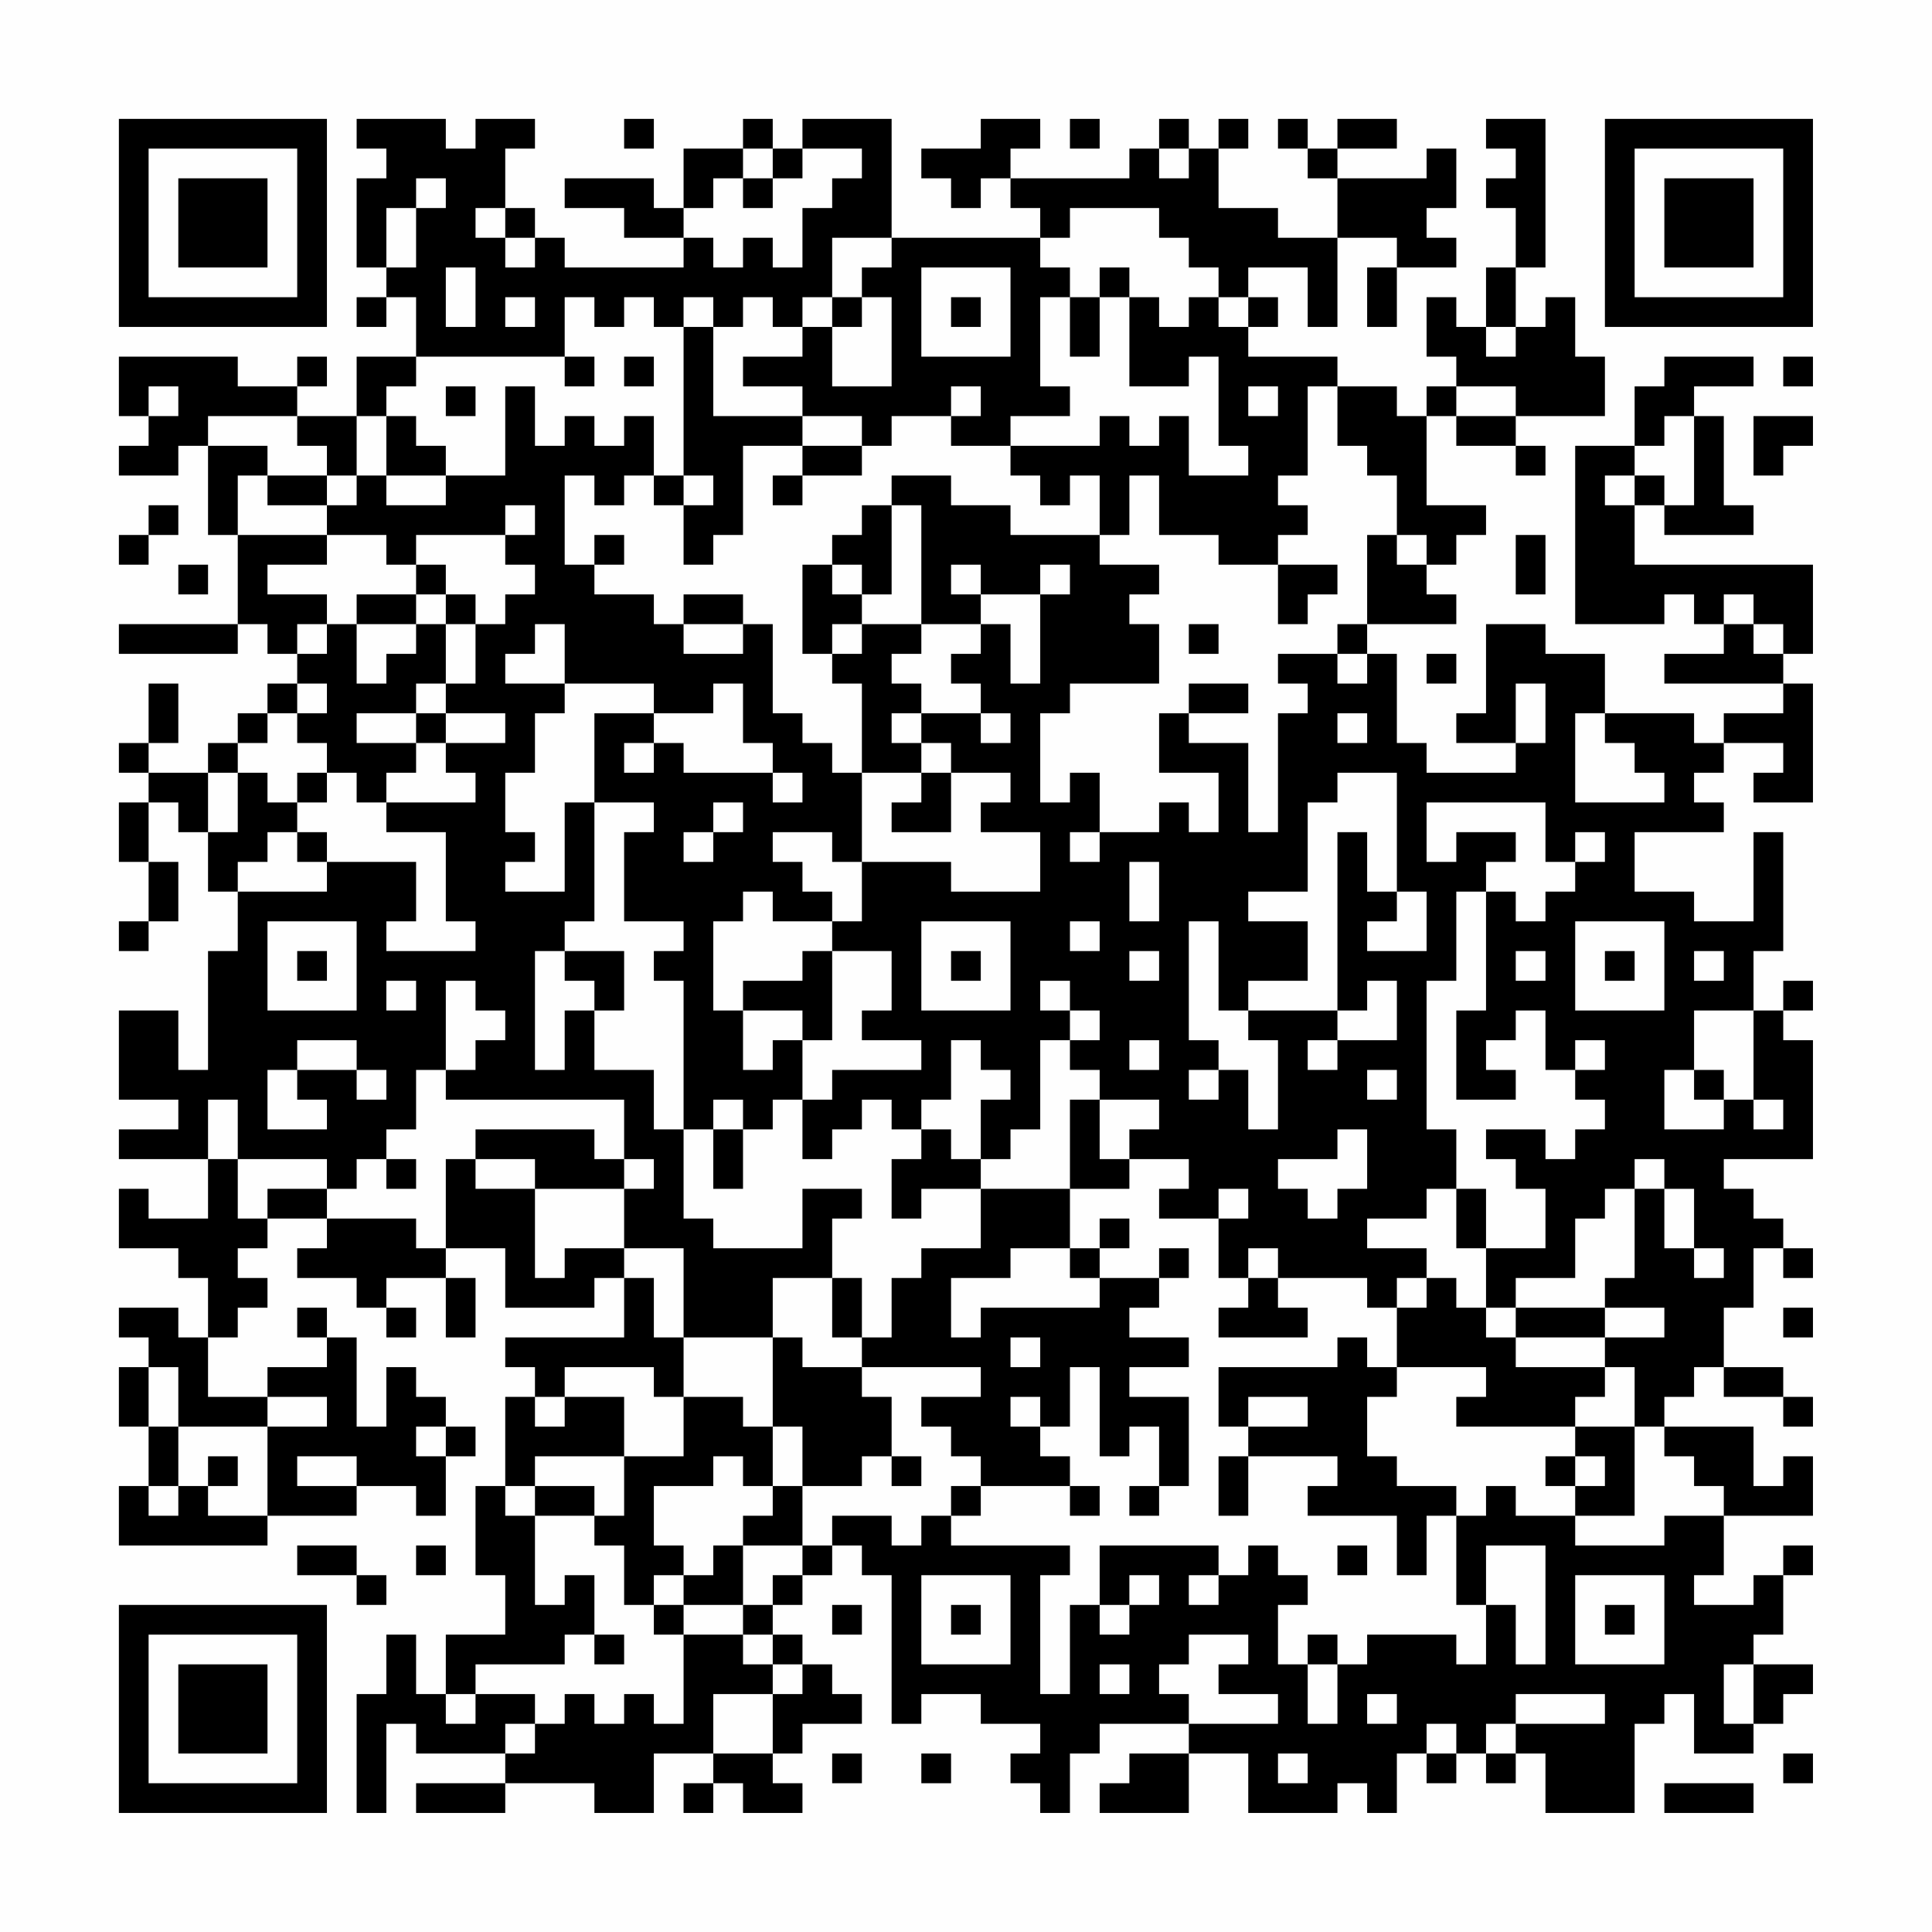<?xml version="1.0" encoding="UTF-8"?>
<svg xmlns="http://www.w3.org/2000/svg" version="1.1" width="300" height="300" viewBox="0 0 300 300"><rect x="0" y="0" width="300" height="300" fill="#fefefe"/><g transform="scale(4.615)"><g transform="translate(4,4)"><path fill-rule="evenodd" d="M8 0L8 1L9 1L9 2L8 2L8 5L9 5L9 6L8 6L8 7L9 7L9 6L10 6L10 8L8 8L8 10L6 10L6 9L7 9L7 8L6 8L6 9L4 9L4 8L0 8L0 10L1 10L1 11L0 11L0 12L2 12L2 11L3 11L3 14L4 14L4 17L0 17L0 18L4 18L4 17L5 17L5 18L6 18L6 19L5 19L5 20L4 20L4 21L3 21L3 22L1 22L1 21L2 21L2 19L1 19L1 21L0 21L0 22L1 22L1 23L0 23L0 25L1 25L1 27L0 27L0 28L1 28L1 27L2 27L2 25L1 25L1 23L2 23L2 24L3 24L3 26L4 26L4 28L3 28L3 32L2 32L2 30L0 30L0 33L2 33L2 34L0 34L0 35L3 35L3 37L1 37L1 36L0 36L0 38L2 38L2 39L3 39L3 41L2 41L2 40L0 40L0 41L1 41L1 42L0 42L0 44L1 44L1 46L0 46L0 48L5 48L5 47L8 47L8 46L10 46L10 47L11 47L11 45L12 45L12 44L11 44L11 43L10 43L10 42L9 42L9 44L8 44L8 41L7 41L7 40L6 40L6 41L7 41L7 42L5 42L5 43L3 43L3 41L4 41L4 40L5 40L5 39L4 39L4 38L5 38L5 37L7 37L7 38L6 38L6 39L8 39L8 40L9 40L9 41L10 41L10 40L9 40L9 39L11 39L11 41L12 41L12 39L11 39L11 38L13 38L13 40L16 40L16 39L17 39L17 41L13 41L13 42L14 42L14 43L13 43L13 46L12 46L12 49L13 49L13 51L11 51L11 53L10 53L10 51L9 51L9 53L8 53L8 57L9 57L9 54L10 54L10 55L13 55L13 56L10 56L10 57L13 57L13 56L16 56L16 57L18 57L18 55L20 55L20 56L19 56L19 57L20 57L20 56L21 56L21 57L23 57L23 56L22 56L22 55L23 55L23 54L25 54L25 53L24 53L24 52L23 52L23 51L22 51L22 50L23 50L23 49L24 49L24 48L25 48L25 49L26 49L26 54L27 54L27 53L29 53L29 54L31 54L31 55L30 55L30 56L31 56L31 57L32 57L32 55L33 55L33 54L36 54L36 55L34 55L34 56L33 56L33 57L36 57L36 55L38 55L38 57L41 57L41 56L42 56L42 57L43 57L43 55L44 55L44 56L45 56L45 55L46 55L46 56L47 56L47 55L48 55L48 57L51 57L51 54L52 54L52 53L53 53L53 55L55 55L55 54L56 54L56 53L57 53L57 52L55 52L55 51L56 51L56 49L57 49L57 48L56 48L56 49L55 49L55 50L53 50L53 49L54 49L54 47L57 47L57 45L56 45L56 46L55 46L55 44L52 44L52 43L53 43L53 42L54 42L54 43L56 43L56 44L57 44L57 43L56 43L56 42L54 42L54 40L55 40L55 38L56 38L56 39L57 39L57 38L56 38L56 37L55 37L55 36L54 36L54 35L57 35L57 31L56 31L56 30L57 30L57 29L56 29L56 30L55 30L55 28L56 28L56 24L55 24L55 27L53 27L53 26L51 26L51 24L54 24L54 23L53 23L53 22L54 22L54 21L56 21L56 22L55 22L55 23L57 23L57 19L56 19L56 18L57 18L57 15L51 15L51 13L52 13L52 14L55 14L55 13L54 13L54 10L53 10L53 9L55 9L55 8L52 8L52 9L51 9L51 11L49 11L49 17L52 17L52 16L53 16L53 17L54 17L54 18L52 18L52 19L56 19L56 20L54 20L54 21L53 21L53 20L50 20L50 18L48 18L48 17L46 17L46 20L45 20L45 21L47 21L47 22L44 22L44 21L43 21L43 18L42 18L42 17L45 17L45 16L44 16L44 15L45 15L45 14L46 14L46 13L44 13L44 10L45 10L45 11L47 11L47 12L48 12L48 11L47 11L47 10L50 10L50 8L49 8L49 6L48 6L48 7L47 7L47 5L48 5L48 0L46 0L46 1L47 1L47 2L46 2L46 3L47 3L47 5L46 5L46 7L45 7L45 6L44 6L44 8L45 8L45 9L44 9L44 10L43 10L43 9L41 9L41 8L38 8L38 7L39 7L39 6L38 6L38 5L40 5L40 7L41 7L41 4L43 4L43 5L42 5L42 7L43 7L43 5L45 5L45 4L44 4L44 3L45 3L45 1L44 1L44 2L41 2L41 1L43 1L43 0L41 0L41 1L40 1L40 0L39 0L39 1L40 1L40 2L41 2L41 4L39 4L39 3L37 3L37 1L38 1L38 0L37 0L37 1L36 1L36 0L35 0L35 1L34 1L34 2L30 2L30 1L31 1L31 0L29 0L29 1L27 1L27 2L28 2L28 3L29 3L29 2L30 2L30 3L31 3L31 4L26 4L26 0L23 0L23 1L22 1L22 0L21 0L21 1L19 1L19 3L18 3L18 2L15 2L15 3L17 3L17 4L19 4L19 5L15 5L15 4L14 4L14 3L13 3L13 1L14 1L14 0L12 0L12 1L11 1L11 0ZM17 0L17 1L18 1L18 0ZM32 0L32 1L33 1L33 0ZM21 1L21 2L20 2L20 3L19 3L19 4L20 4L20 5L21 5L21 4L22 4L22 5L23 5L23 3L24 3L24 2L25 2L25 1L23 1L23 2L22 2L22 1ZM35 1L35 2L36 2L36 1ZM10 2L10 3L9 3L9 5L10 5L10 3L11 3L11 2ZM21 2L21 3L22 3L22 2ZM12 3L12 4L13 4L13 5L14 5L14 4L13 4L13 3ZM32 3L32 4L31 4L31 5L32 5L32 6L31 6L31 9L32 9L32 10L30 10L30 11L28 11L28 10L29 10L29 9L28 9L28 10L26 10L26 11L25 11L25 10L23 10L23 9L21 9L21 8L23 8L23 7L24 7L24 9L26 9L26 6L25 6L25 5L26 5L26 4L24 4L24 6L23 6L23 7L22 7L22 6L21 6L21 7L20 7L20 6L19 6L19 7L18 7L18 6L17 6L17 7L16 7L16 6L15 6L15 8L10 8L10 9L9 9L9 10L8 10L8 12L7 12L7 11L6 11L6 10L3 10L3 11L5 11L5 12L4 12L4 14L7 14L7 15L5 15L5 16L7 16L7 17L6 17L6 18L7 18L7 17L8 17L8 19L9 19L9 18L10 18L10 17L11 17L11 19L10 19L10 20L8 20L8 21L10 21L10 22L9 22L9 23L8 23L8 22L7 22L7 21L6 21L6 20L7 20L7 19L6 19L6 20L5 20L5 21L4 21L4 22L3 22L3 24L4 24L4 22L5 22L5 23L6 23L6 24L5 24L5 25L4 25L4 26L7 26L7 25L10 25L10 27L9 27L9 28L12 28L12 27L11 27L11 24L9 24L9 23L12 23L12 22L11 22L11 21L13 21L13 20L11 20L11 19L12 19L12 17L13 17L13 16L14 16L14 15L13 15L13 14L14 14L14 13L13 13L13 14L10 14L10 15L9 15L9 14L7 14L7 13L8 13L8 12L9 12L9 13L11 13L11 12L13 12L13 9L14 9L14 11L15 11L15 10L16 10L16 11L17 11L17 10L18 10L18 12L17 12L17 13L16 13L16 12L15 12L15 15L16 15L16 16L18 16L18 17L19 17L19 18L21 18L21 17L22 17L22 20L23 20L23 21L24 21L24 22L25 22L25 25L24 25L24 24L22 24L22 25L23 25L23 26L24 26L24 27L22 27L22 26L21 26L21 27L20 27L20 30L21 30L21 32L22 32L22 31L23 31L23 33L22 33L22 34L21 34L21 33L20 33L20 34L19 34L19 29L18 29L18 28L19 28L19 27L17 27L17 24L18 24L18 23L16 23L16 20L18 20L18 21L17 21L17 22L18 22L18 21L19 21L19 22L22 22L22 23L23 23L23 22L22 22L22 21L21 21L21 19L20 19L20 20L18 20L18 19L15 19L15 17L14 17L14 18L13 18L13 19L15 19L15 20L14 20L14 22L13 22L13 24L14 24L14 25L13 25L13 26L15 26L15 23L16 23L16 27L15 27L15 28L14 28L14 32L15 32L15 30L16 30L16 32L18 32L18 34L19 34L19 37L20 37L20 38L23 38L23 36L25 36L25 37L24 37L24 39L22 39L22 41L19 41L19 38L17 38L17 36L18 36L18 35L17 35L17 33L11 33L11 32L12 32L12 31L13 31L13 30L12 30L12 29L11 29L11 32L10 32L10 34L9 34L9 35L8 35L8 36L7 36L7 35L4 35L4 33L3 33L3 35L4 35L4 37L5 37L5 36L7 36L7 37L10 37L10 38L11 38L11 35L12 35L12 36L14 36L14 39L15 39L15 38L17 38L17 39L18 39L18 41L19 41L19 43L18 43L18 42L15 42L15 43L14 43L14 44L15 44L15 43L17 43L17 45L14 45L14 46L13 46L13 47L14 47L14 50L15 50L15 49L16 49L16 51L15 51L15 52L12 52L12 53L11 53L11 54L12 54L12 53L14 53L14 54L13 54L13 55L14 55L14 54L15 54L15 53L16 53L16 54L17 54L17 53L18 53L18 54L19 54L19 51L21 51L21 52L22 52L22 53L20 53L20 55L22 55L22 53L23 53L23 52L22 52L22 51L21 51L21 50L22 50L22 49L23 49L23 48L24 48L24 47L26 47L26 48L27 48L27 47L28 47L28 48L32 48L32 49L31 49L31 53L32 53L32 50L33 50L33 51L34 51L34 50L35 50L35 49L34 49L34 50L33 50L33 48L37 48L37 49L36 49L36 50L37 50L37 49L38 49L38 48L39 48L39 49L40 49L40 50L39 50L39 52L40 52L40 54L41 54L41 52L42 52L42 51L45 51L45 52L46 52L46 50L47 50L47 52L48 52L48 48L46 48L46 50L45 50L45 47L46 47L46 46L47 46L47 47L49 47L49 48L52 48L52 47L54 47L54 46L53 46L53 45L52 45L52 44L51 44L51 42L50 42L50 41L52 41L52 40L50 40L50 39L51 39L51 36L52 36L52 38L53 38L53 39L54 39L54 38L53 38L53 36L52 36L52 35L51 35L51 36L50 36L50 37L49 37L49 39L47 39L47 40L46 40L46 38L48 38L48 36L47 36L47 35L46 35L46 34L48 34L48 35L49 35L49 34L50 34L50 33L49 33L49 32L50 32L50 31L49 31L49 32L48 32L48 30L47 30L47 31L46 31L46 32L47 32L47 33L45 33L45 30L46 30L46 26L47 26L47 27L48 27L48 26L49 26L49 25L50 25L50 24L49 24L49 25L48 25L48 23L44 23L44 25L45 25L45 24L47 24L47 25L46 25L46 26L45 26L45 29L44 29L44 34L45 34L45 36L44 36L44 37L42 37L42 38L44 38L44 39L43 39L43 40L42 40L42 39L39 39L39 38L38 38L38 39L37 39L37 37L38 37L38 36L37 36L37 37L35 37L35 36L36 36L36 35L34 35L34 34L35 34L35 33L33 33L33 32L32 32L32 31L33 31L33 30L32 30L32 29L31 29L31 30L32 30L32 31L31 31L31 34L30 34L30 35L29 35L29 33L30 33L30 32L29 32L29 31L28 31L28 33L27 33L27 34L26 34L26 33L25 33L25 34L24 34L24 35L23 35L23 33L24 33L24 32L27 32L27 31L25 31L25 30L26 30L26 28L24 28L24 27L25 27L25 25L28 25L28 26L31 26L31 24L29 24L29 23L30 23L30 22L28 22L28 21L27 21L27 20L29 20L29 21L30 21L30 20L29 20L29 19L28 19L28 18L29 18L29 17L30 17L30 19L31 19L31 16L32 16L32 15L31 15L31 16L29 16L29 15L28 15L28 16L29 16L29 17L27 17L27 13L26 13L26 12L28 12L28 13L30 13L30 14L33 14L33 15L35 15L35 16L34 16L34 17L35 17L35 19L32 19L32 20L31 20L31 23L32 23L32 22L33 22L33 24L32 24L32 25L33 25L33 24L35 24L35 23L36 23L36 24L37 24L37 22L35 22L35 20L36 20L36 21L38 21L38 24L39 24L39 20L40 20L40 19L39 19L39 18L41 18L41 19L42 19L42 18L41 18L41 17L42 17L42 14L43 14L43 15L44 15L44 14L43 14L43 12L42 12L42 11L41 11L41 9L40 9L40 12L39 12L39 13L40 13L40 14L39 14L39 15L37 15L37 14L35 14L35 12L34 12L34 14L33 14L33 12L32 12L32 13L31 13L31 12L30 12L30 11L33 11L33 10L34 10L34 11L35 11L35 10L36 10L36 12L38 12L38 11L37 11L37 8L36 8L36 9L34 9L34 6L35 6L35 7L36 7L36 6L37 6L37 7L38 7L38 6L37 6L37 5L36 5L36 4L35 4L35 3ZM11 5L11 7L12 7L12 5ZM27 5L27 8L30 8L30 5ZM33 5L33 6L32 6L32 8L33 8L33 6L34 6L34 5ZM13 6L13 7L14 7L14 6ZM24 6L24 7L25 7L25 6ZM28 6L28 7L29 7L29 6ZM19 7L19 12L18 12L18 13L19 13L19 15L20 15L20 14L21 14L21 11L23 11L23 12L22 12L22 13L23 13L23 12L25 12L25 11L23 11L23 10L20 10L20 7ZM46 7L46 8L47 8L47 7ZM15 8L15 9L16 9L16 8ZM17 8L17 9L18 9L18 8ZM56 8L56 9L57 9L57 8ZM1 9L1 10L2 10L2 9ZM11 9L11 10L12 10L12 9ZM38 9L38 10L39 10L39 9ZM45 9L45 10L47 10L47 9ZM9 10L9 12L11 12L11 11L10 11L10 10ZM52 10L52 11L51 11L51 12L50 12L50 13L51 13L51 12L52 12L52 13L53 13L53 10ZM55 10L55 12L56 12L56 11L57 11L57 10ZM5 12L5 13L7 13L7 12ZM19 12L19 13L20 13L20 12ZM1 13L1 14L0 14L0 15L1 15L1 14L2 14L2 13ZM25 13L25 14L24 14L24 15L23 15L23 18L24 18L24 19L25 19L25 22L27 22L27 23L26 23L26 24L28 24L28 22L27 22L27 21L26 21L26 20L27 20L27 19L26 19L26 18L27 18L27 17L25 17L25 16L26 16L26 13ZM16 14L16 15L17 15L17 14ZM47 14L47 16L48 16L48 14ZM2 15L2 16L3 16L3 15ZM10 15L10 16L8 16L8 17L10 17L10 16L11 16L11 17L12 17L12 16L11 16L11 15ZM24 15L24 16L25 16L25 15ZM39 15L39 17L40 17L40 16L41 16L41 15ZM19 16L19 17L21 17L21 16ZM54 16L54 17L55 17L55 18L56 18L56 17L55 17L55 16ZM24 17L24 18L25 18L25 17ZM36 17L36 18L37 18L37 17ZM44 18L44 19L45 19L45 18ZM36 19L36 20L38 20L38 19ZM47 19L47 21L48 21L48 19ZM10 20L10 21L11 21L11 20ZM41 20L41 21L42 21L42 20ZM49 20L49 23L52 23L52 22L51 22L51 21L50 21L50 20ZM6 22L6 23L7 23L7 22ZM41 22L41 23L40 23L40 26L38 26L38 27L40 27L40 29L38 29L38 30L37 30L37 27L36 27L36 31L37 31L37 32L36 32L36 33L37 33L37 32L38 32L38 34L39 34L39 31L38 31L38 30L41 30L41 31L40 31L40 32L41 32L41 31L43 31L43 29L42 29L42 30L41 30L41 24L42 24L42 26L43 26L43 27L42 27L42 28L44 28L44 26L43 26L43 22ZM20 23L20 24L19 24L19 25L20 25L20 24L21 24L21 23ZM6 24L6 25L7 25L7 24ZM34 25L34 27L35 27L35 25ZM5 27L5 30L8 30L8 27ZM27 27L27 30L30 30L30 27ZM32 27L32 28L33 28L33 27ZM49 27L49 30L52 30L52 27ZM6 28L6 29L7 29L7 28ZM15 28L15 29L16 29L16 30L17 30L17 28ZM23 28L23 29L21 29L21 30L23 30L23 31L24 31L24 28ZM28 28L28 29L29 29L29 28ZM34 28L34 29L35 29L35 28ZM47 28L47 29L48 29L48 28ZM50 28L50 29L51 29L51 28ZM53 28L53 29L54 29L54 28ZM9 29L9 30L10 30L10 29ZM53 30L53 32L52 32L52 34L54 34L54 33L55 33L55 34L56 34L56 33L55 33L55 30ZM6 31L6 32L5 32L5 34L7 34L7 33L6 33L6 32L8 32L8 33L9 33L9 32L8 32L8 31ZM34 31L34 32L35 32L35 31ZM42 32L42 33L43 33L43 32ZM53 32L53 33L54 33L54 32ZM32 33L32 36L29 36L29 35L28 35L28 34L27 34L27 35L26 35L26 37L27 37L27 36L29 36L29 38L27 38L27 39L26 39L26 41L25 41L25 39L24 39L24 41L25 41L25 42L23 42L23 41L22 41L22 44L21 44L21 43L19 43L19 45L17 45L17 47L16 47L16 46L14 46L14 47L16 47L16 48L17 48L17 50L18 50L18 51L19 51L19 50L21 50L21 48L23 48L23 46L25 46L25 45L26 45L26 46L27 46L27 45L26 45L26 43L25 43L25 42L29 42L29 43L27 43L27 44L28 44L28 45L29 45L29 46L28 46L28 47L29 47L29 46L32 46L32 47L33 47L33 46L32 46L32 45L31 45L31 44L32 44L32 42L33 42L33 45L34 45L34 44L35 44L35 46L34 46L34 47L35 47L35 46L36 46L36 43L34 43L34 42L36 42L36 41L34 41L34 40L35 40L35 39L36 39L36 38L35 38L35 39L33 39L33 38L34 38L34 37L33 37L33 38L32 38L32 36L34 36L34 35L33 35L33 33ZM12 34L12 35L14 35L14 36L17 36L17 35L16 35L16 34ZM20 34L20 36L21 36L21 34ZM41 34L41 35L39 35L39 36L40 36L40 37L41 37L41 36L42 36L42 34ZM9 35L9 36L10 36L10 35ZM45 36L45 38L46 38L46 36ZM30 38L30 39L28 39L28 41L29 41L29 40L33 40L33 39L32 39L32 38ZM38 39L38 40L37 40L37 41L40 41L40 40L39 40L39 39ZM44 39L44 40L43 40L43 42L42 42L42 41L41 41L41 42L37 42L37 44L38 44L38 45L37 45L37 47L38 47L38 45L41 45L41 46L40 46L40 47L43 47L43 49L44 49L44 47L45 47L45 46L43 46L43 45L42 45L42 43L43 43L43 42L46 42L46 43L45 43L45 44L49 44L49 45L48 45L48 46L49 46L49 47L51 47L51 44L49 44L49 43L50 43L50 42L47 42L47 41L50 41L50 40L47 40L47 41L46 41L46 40L45 40L45 39ZM56 40L56 41L57 41L57 40ZM30 41L30 42L31 42L31 41ZM1 42L1 44L2 44L2 46L1 46L1 47L2 47L2 46L3 46L3 47L5 47L5 44L7 44L7 43L5 43L5 44L2 44L2 42ZM30 43L30 44L31 44L31 43ZM38 43L38 44L40 44L40 43ZM10 44L10 45L11 45L11 44ZM22 44L22 46L21 46L21 45L20 45L20 46L18 46L18 48L19 48L19 49L18 49L18 50L19 50L19 49L20 49L20 48L21 48L21 47L22 47L22 46L23 46L23 44ZM3 45L3 46L4 46L4 45ZM6 45L6 46L8 46L8 45ZM49 45L49 46L50 46L50 45ZM6 48L6 49L8 49L8 50L9 50L9 49L8 49L8 48ZM10 48L10 49L11 49L11 48ZM41 48L41 49L42 49L42 48ZM27 49L27 52L30 52L30 49ZM49 49L49 52L52 52L52 49ZM24 50L24 51L25 51L25 50ZM28 50L28 51L29 51L29 50ZM50 50L50 51L51 51L51 50ZM16 51L16 52L17 52L17 51ZM36 51L36 52L35 52L35 53L36 53L36 54L39 54L39 53L37 53L37 52L38 52L38 51ZM40 51L40 52L41 52L41 51ZM33 52L33 53L34 53L34 52ZM54 52L54 54L55 54L55 52ZM42 53L42 54L43 54L43 53ZM47 53L47 54L46 54L46 55L47 55L47 54L50 54L50 53ZM44 54L44 55L45 55L45 54ZM24 55L24 56L25 56L25 55ZM27 55L27 56L28 56L28 55ZM39 55L39 56L40 56L40 55ZM56 55L56 56L57 56L57 55ZM52 56L52 57L55 57L55 56ZM0 0L0 7L7 7L7 0ZM1 1L1 6L6 6L6 1ZM2 2L2 5L5 5L5 2ZM50 0L50 7L57 7L57 0ZM51 1L51 6L56 6L56 1ZM52 2L52 5L55 5L55 2ZM0 50L0 57L7 57L7 50ZM1 51L1 56L6 56L6 51ZM2 52L2 55L5 55L5 52Z" fill="#000000"/></g></g></svg>
